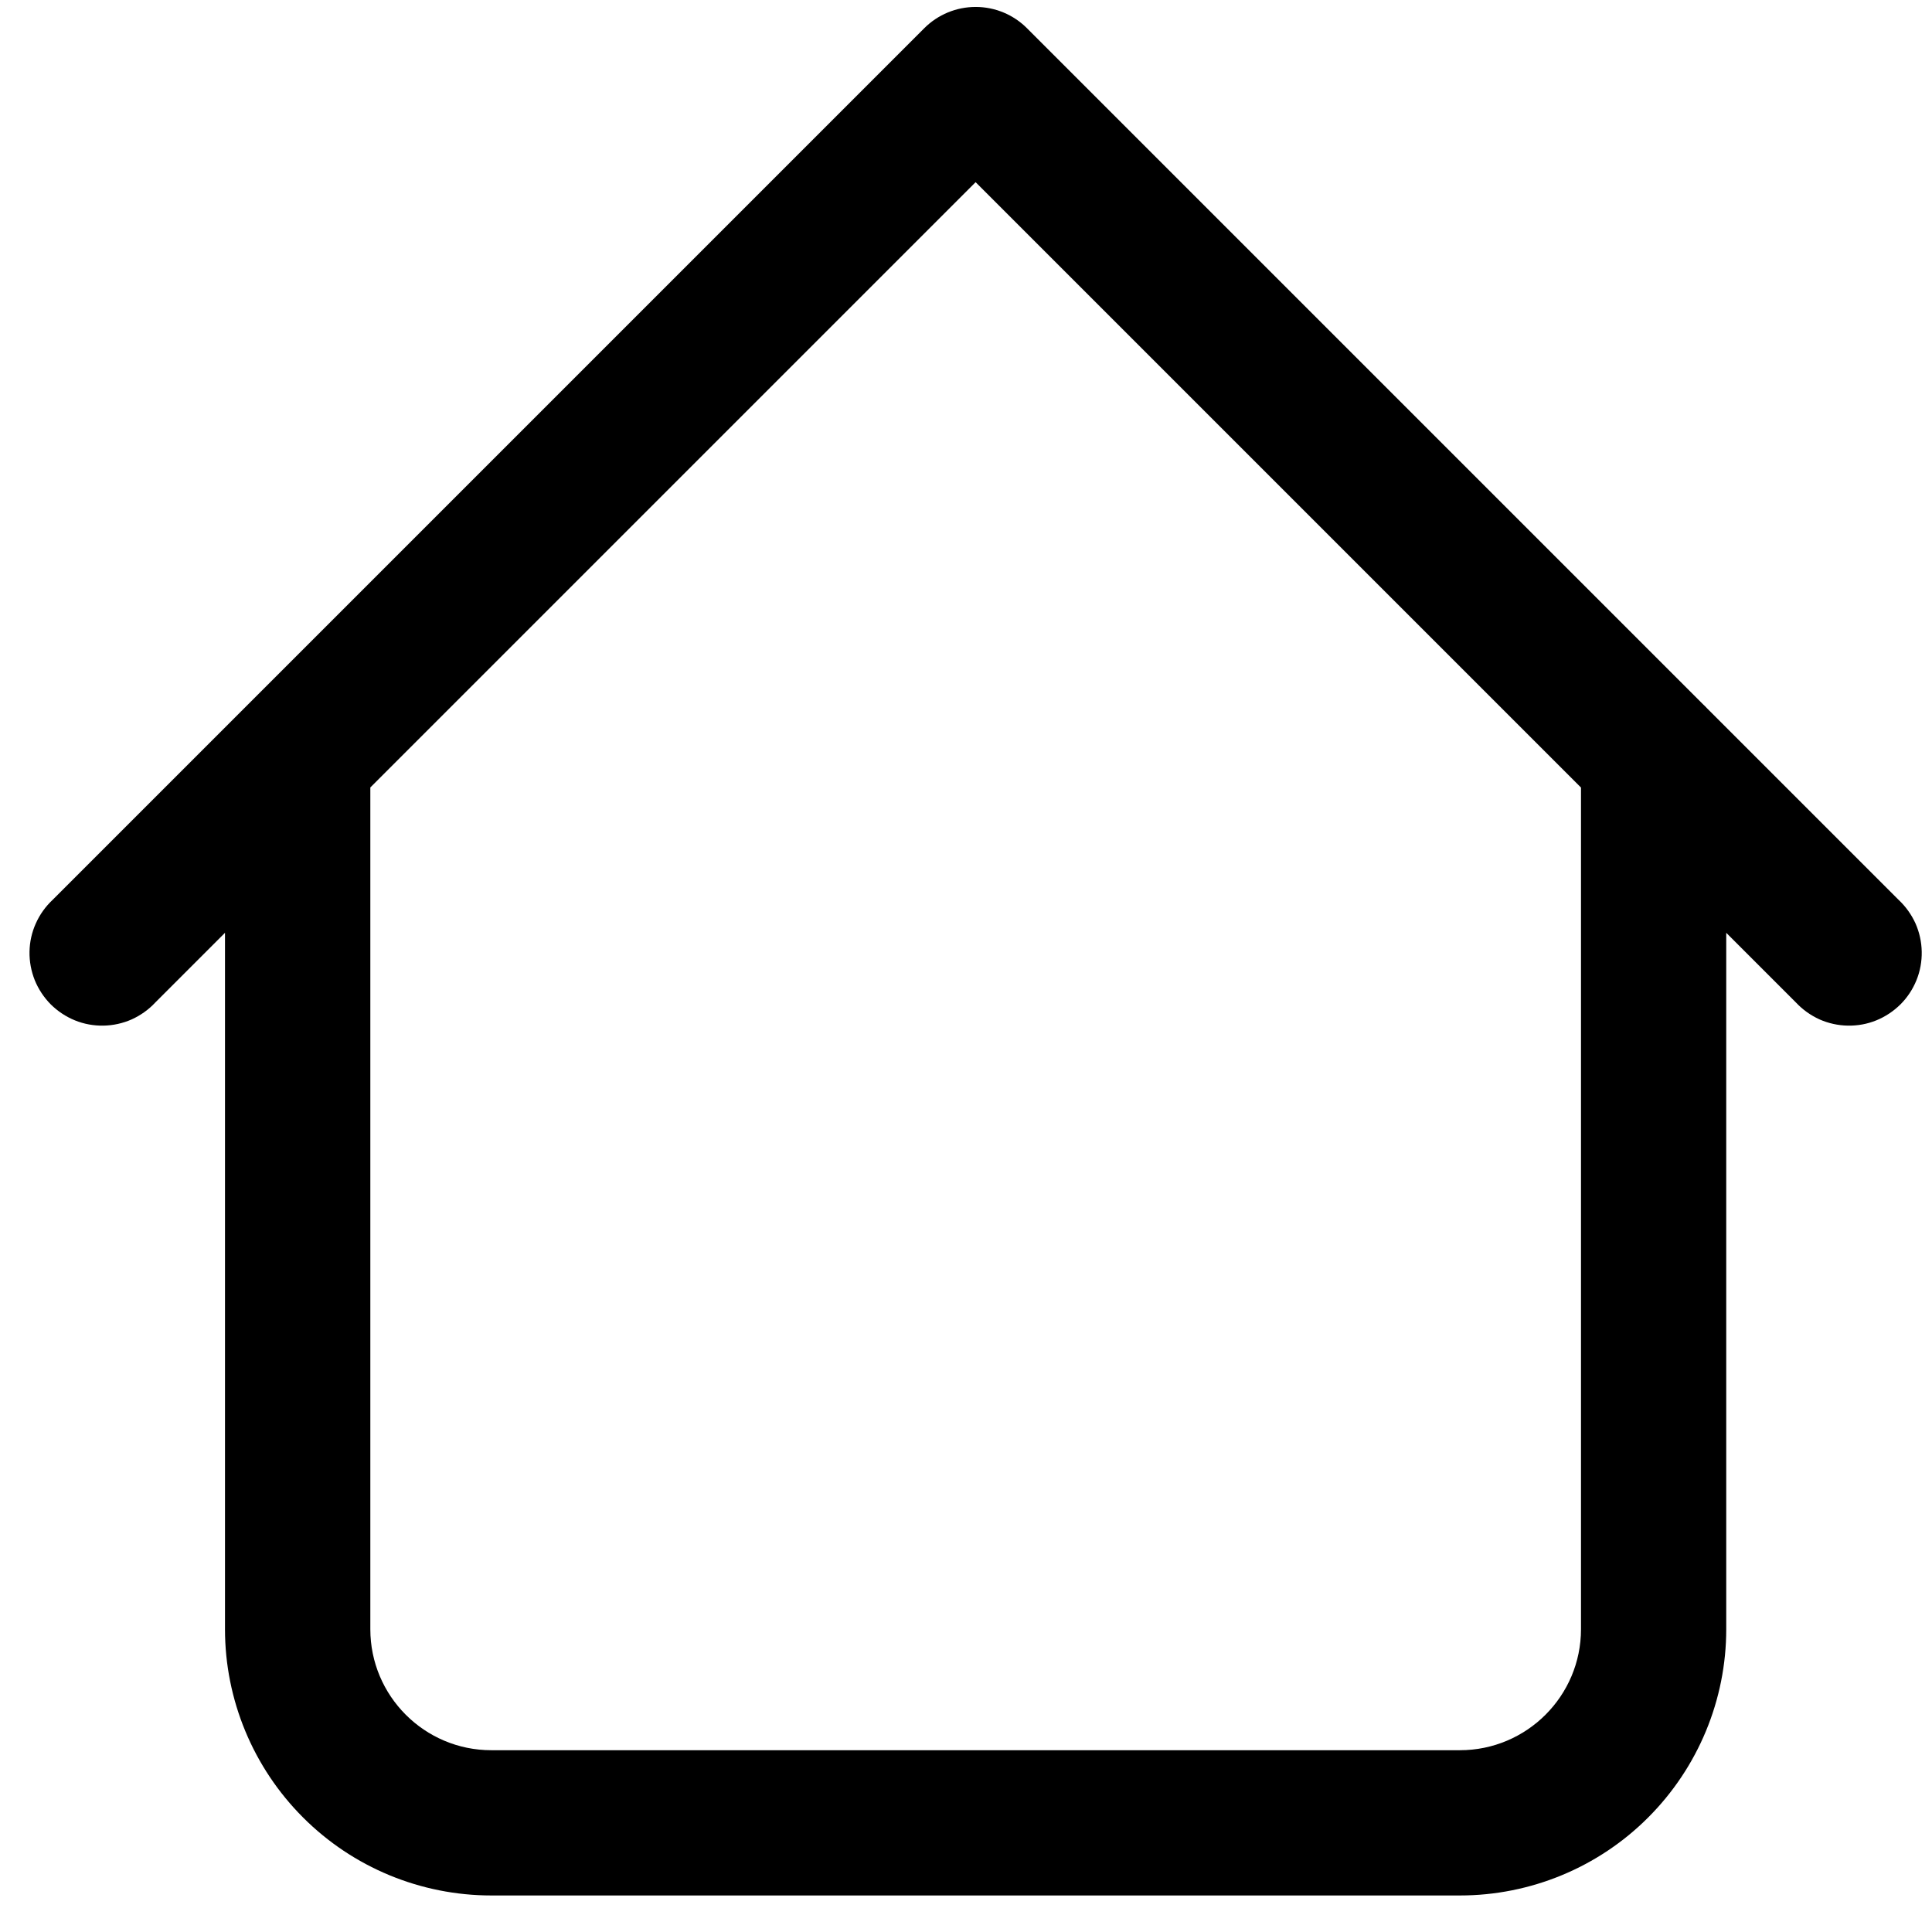 <svg width="22" height="22" viewBox="0 0 22 22" fill="none" xmlns="http://www.w3.org/2000/svg">
<path d="M19.657 8.626C19.657 8.406 19.57 8.196 19.415 8.041C19.259 7.886 19.049 7.798 18.83 7.798C18.61 7.798 18.4 7.886 18.245 8.041C18.09 8.196 18.003 8.406 18.003 8.626H19.657ZM4.217 8.626C4.217 8.406 4.129 8.196 3.974 8.041C3.819 7.886 3.609 7.798 3.389 7.798C3.17 7.798 2.96 7.886 2.805 8.041C2.649 8.196 2.562 8.406 2.562 8.626H4.217ZM20.451 11.416C20.527 11.497 20.618 11.562 20.719 11.608C20.821 11.653 20.93 11.677 21.041 11.679C21.153 11.681 21.263 11.661 21.366 11.619C21.469 11.577 21.562 11.515 21.641 11.437C21.72 11.358 21.781 11.265 21.823 11.162C21.865 11.059 21.885 10.948 21.883 10.837C21.881 10.726 21.857 10.617 21.812 10.515C21.766 10.414 21.701 10.323 21.62 10.247L20.451 11.416ZM11.11 0.906L11.694 0.321C11.539 0.166 11.329 0.079 11.11 0.079C10.89 0.079 10.68 0.166 10.525 0.321L11.11 0.906ZM0.599 10.247C0.518 10.323 0.453 10.414 0.408 10.515C0.362 10.617 0.338 10.726 0.336 10.837C0.334 10.948 0.355 11.059 0.396 11.162C0.438 11.265 0.5 11.358 0.578 11.437C0.657 11.515 0.75 11.577 0.853 11.619C0.956 11.661 1.067 11.681 1.178 11.679C1.289 11.677 1.398 11.653 1.5 11.608C1.601 11.562 1.693 11.497 1.768 11.416L0.599 10.247ZM5.595 21.584H16.624V19.93H5.595V21.584ZM19.657 18.552V8.626H18.003V18.552H19.657ZM4.217 18.552V8.626H2.562V18.552H4.217ZM21.62 10.247L11.694 0.321L10.525 1.49L20.451 11.416L21.62 10.247ZM10.525 0.321L0.599 10.247L1.768 11.416L11.694 1.49L10.525 0.321ZM16.624 21.584C17.428 21.584 18.2 21.265 18.768 20.696C19.337 20.127 19.657 19.356 19.657 18.552H18.003C18.003 19.312 17.385 19.93 16.624 19.93V21.584ZM5.595 19.93C4.834 19.93 4.217 19.312 4.217 18.552H2.562C2.562 19.356 2.882 20.127 3.451 20.696C4.019 21.265 4.791 21.584 5.595 21.584V19.93Z" fill="black"/>
</svg>
